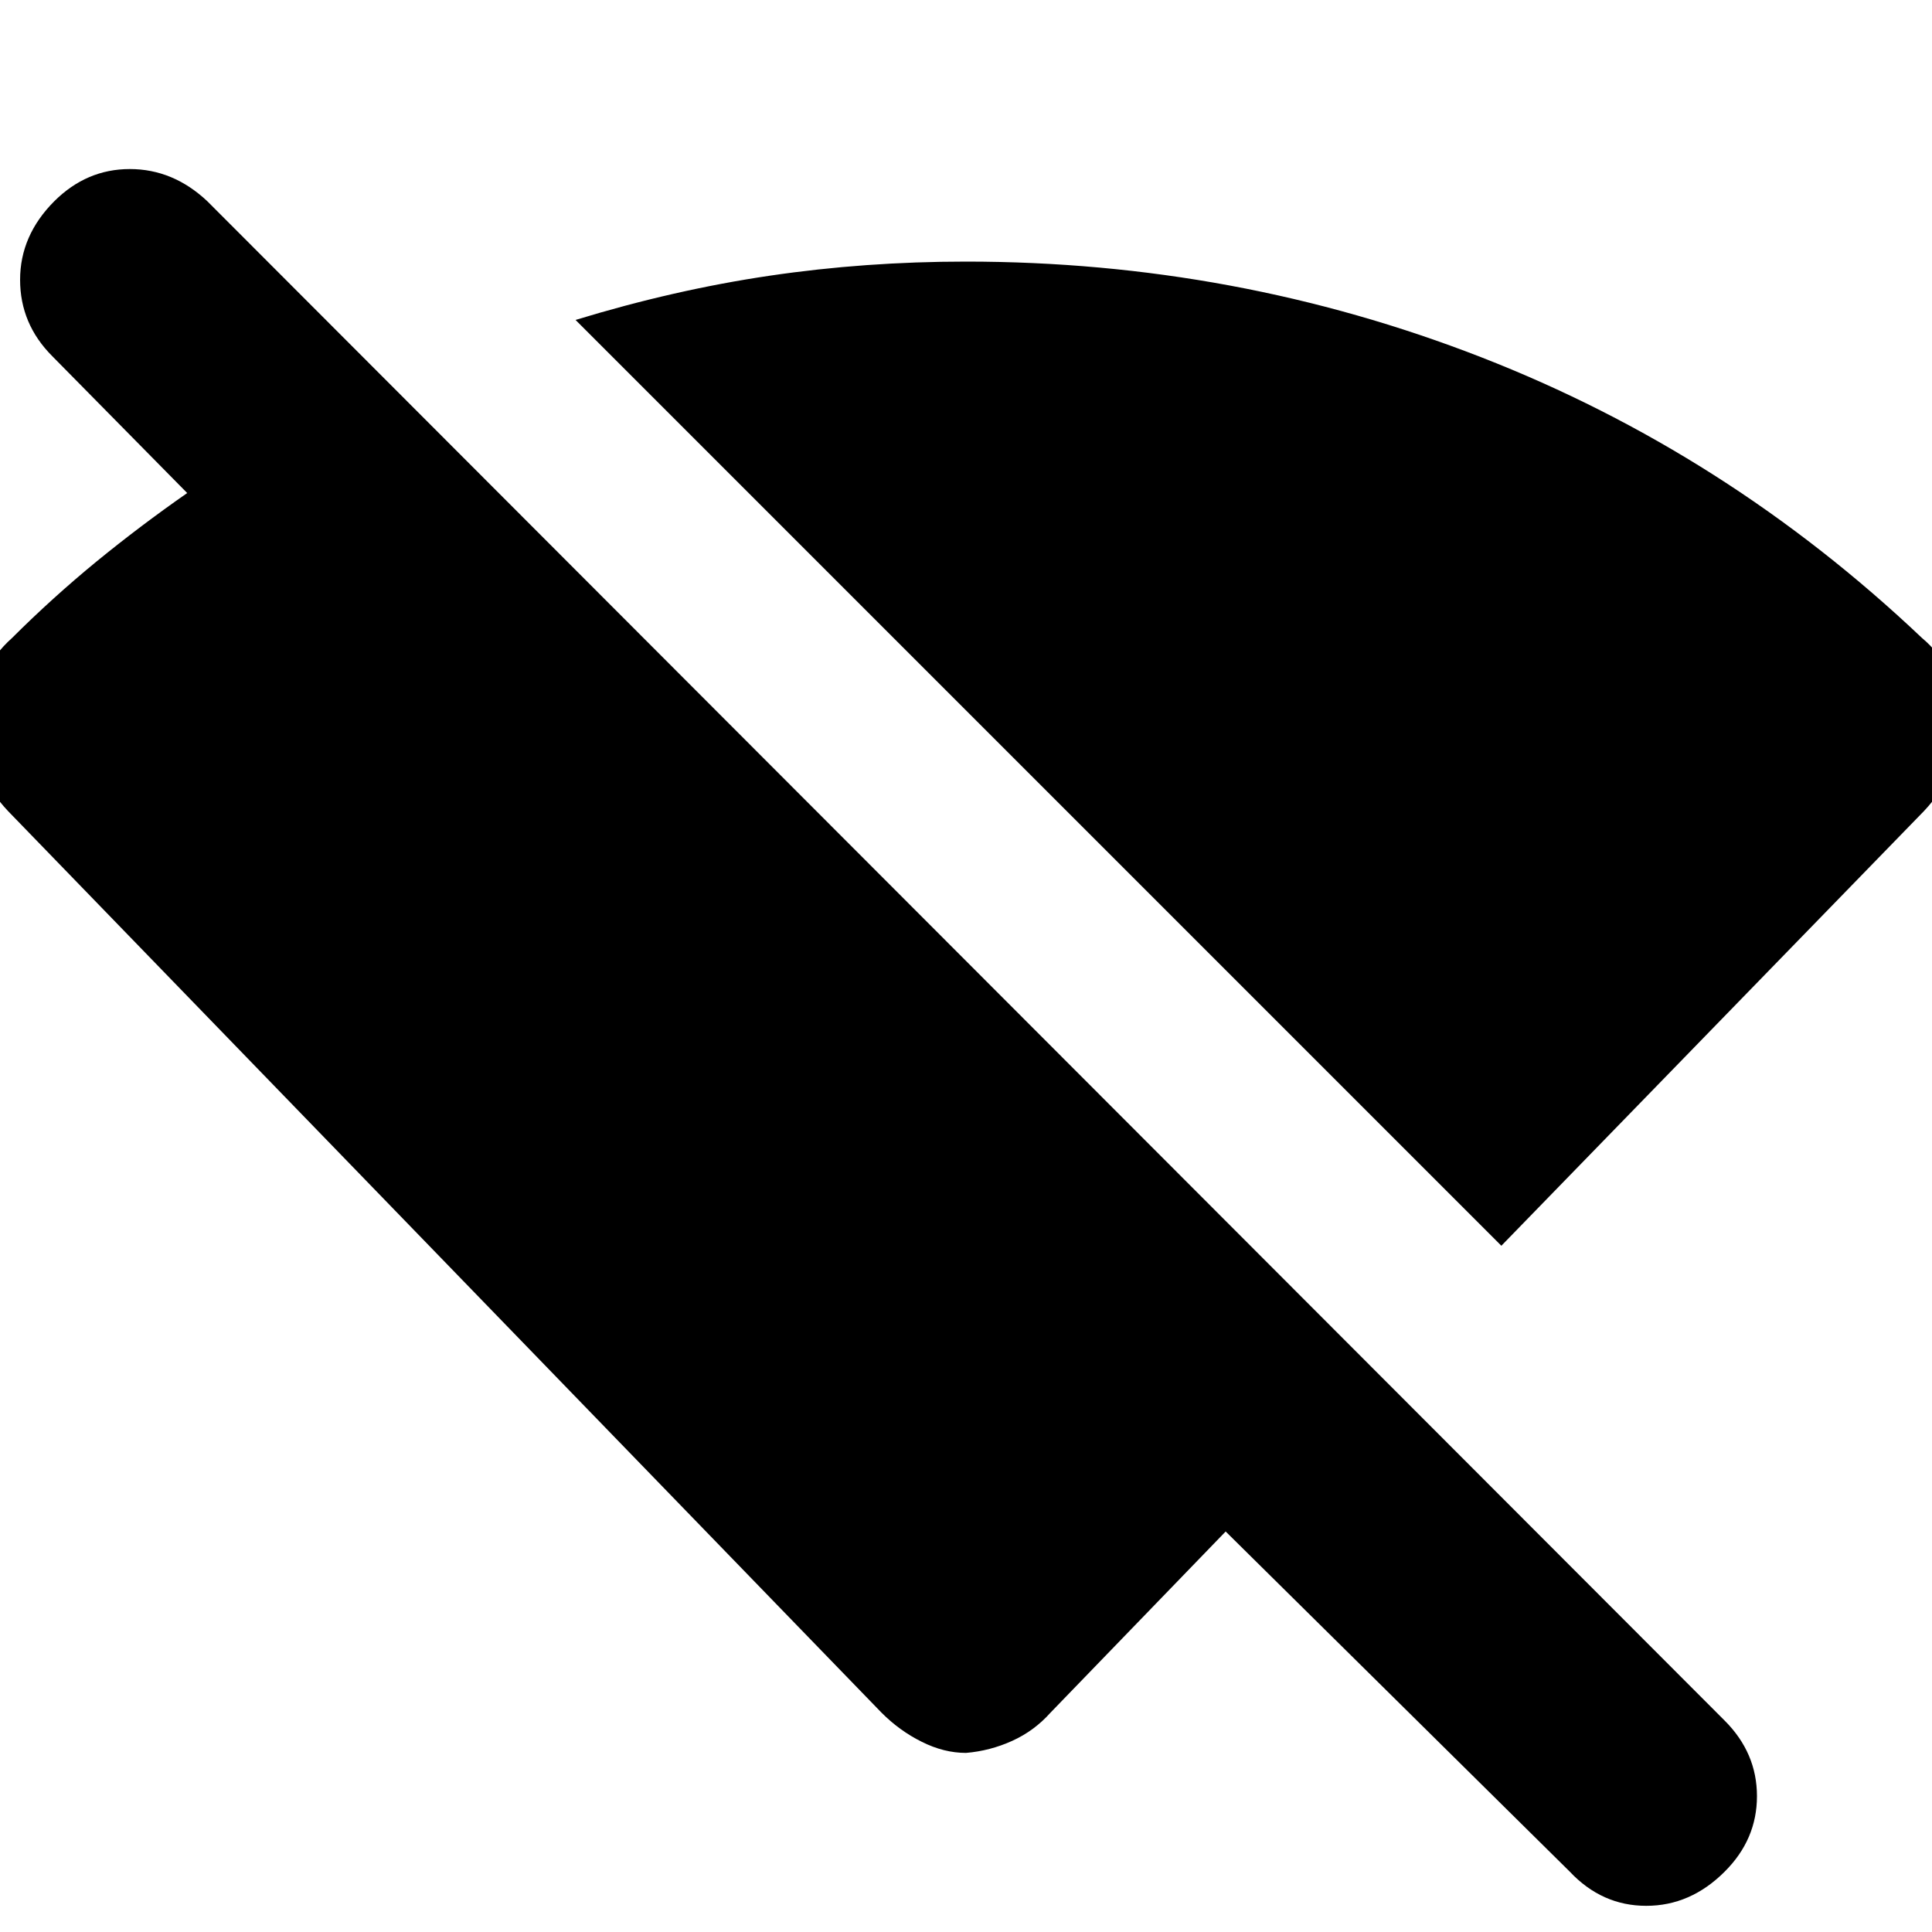 <svg xmlns="http://www.w3.org/2000/svg" height="20" width="20"><path d="M15.542 12.896 5.958 3.312Q6.979 3 7.969 2.854q.989-.146 2.031-.146 2.792 0 5.333.99 2.542.99 4.563 2.906.375.313.385.854.011.542-.364.938Zm.708 6.479-3.562-3.521-1.813 1.875q-.167.188-.396.292-.229.104-.479.125-.229 0-.458-.115-.23-.114-.417-.302L.083 8.396Q-.292 8-.271 7.469q.021-.531.396-.865.417-.416.875-.792.458-.374.938-.708L.542 3.688q-.334-.334-.334-.792t.354-.813q.334-.333.782-.333t.802.333l15.708 15.729q.334.334.334.782t-.334.781q-.354.354-.812.354-.459 0-.792-.354Z"/></svg>